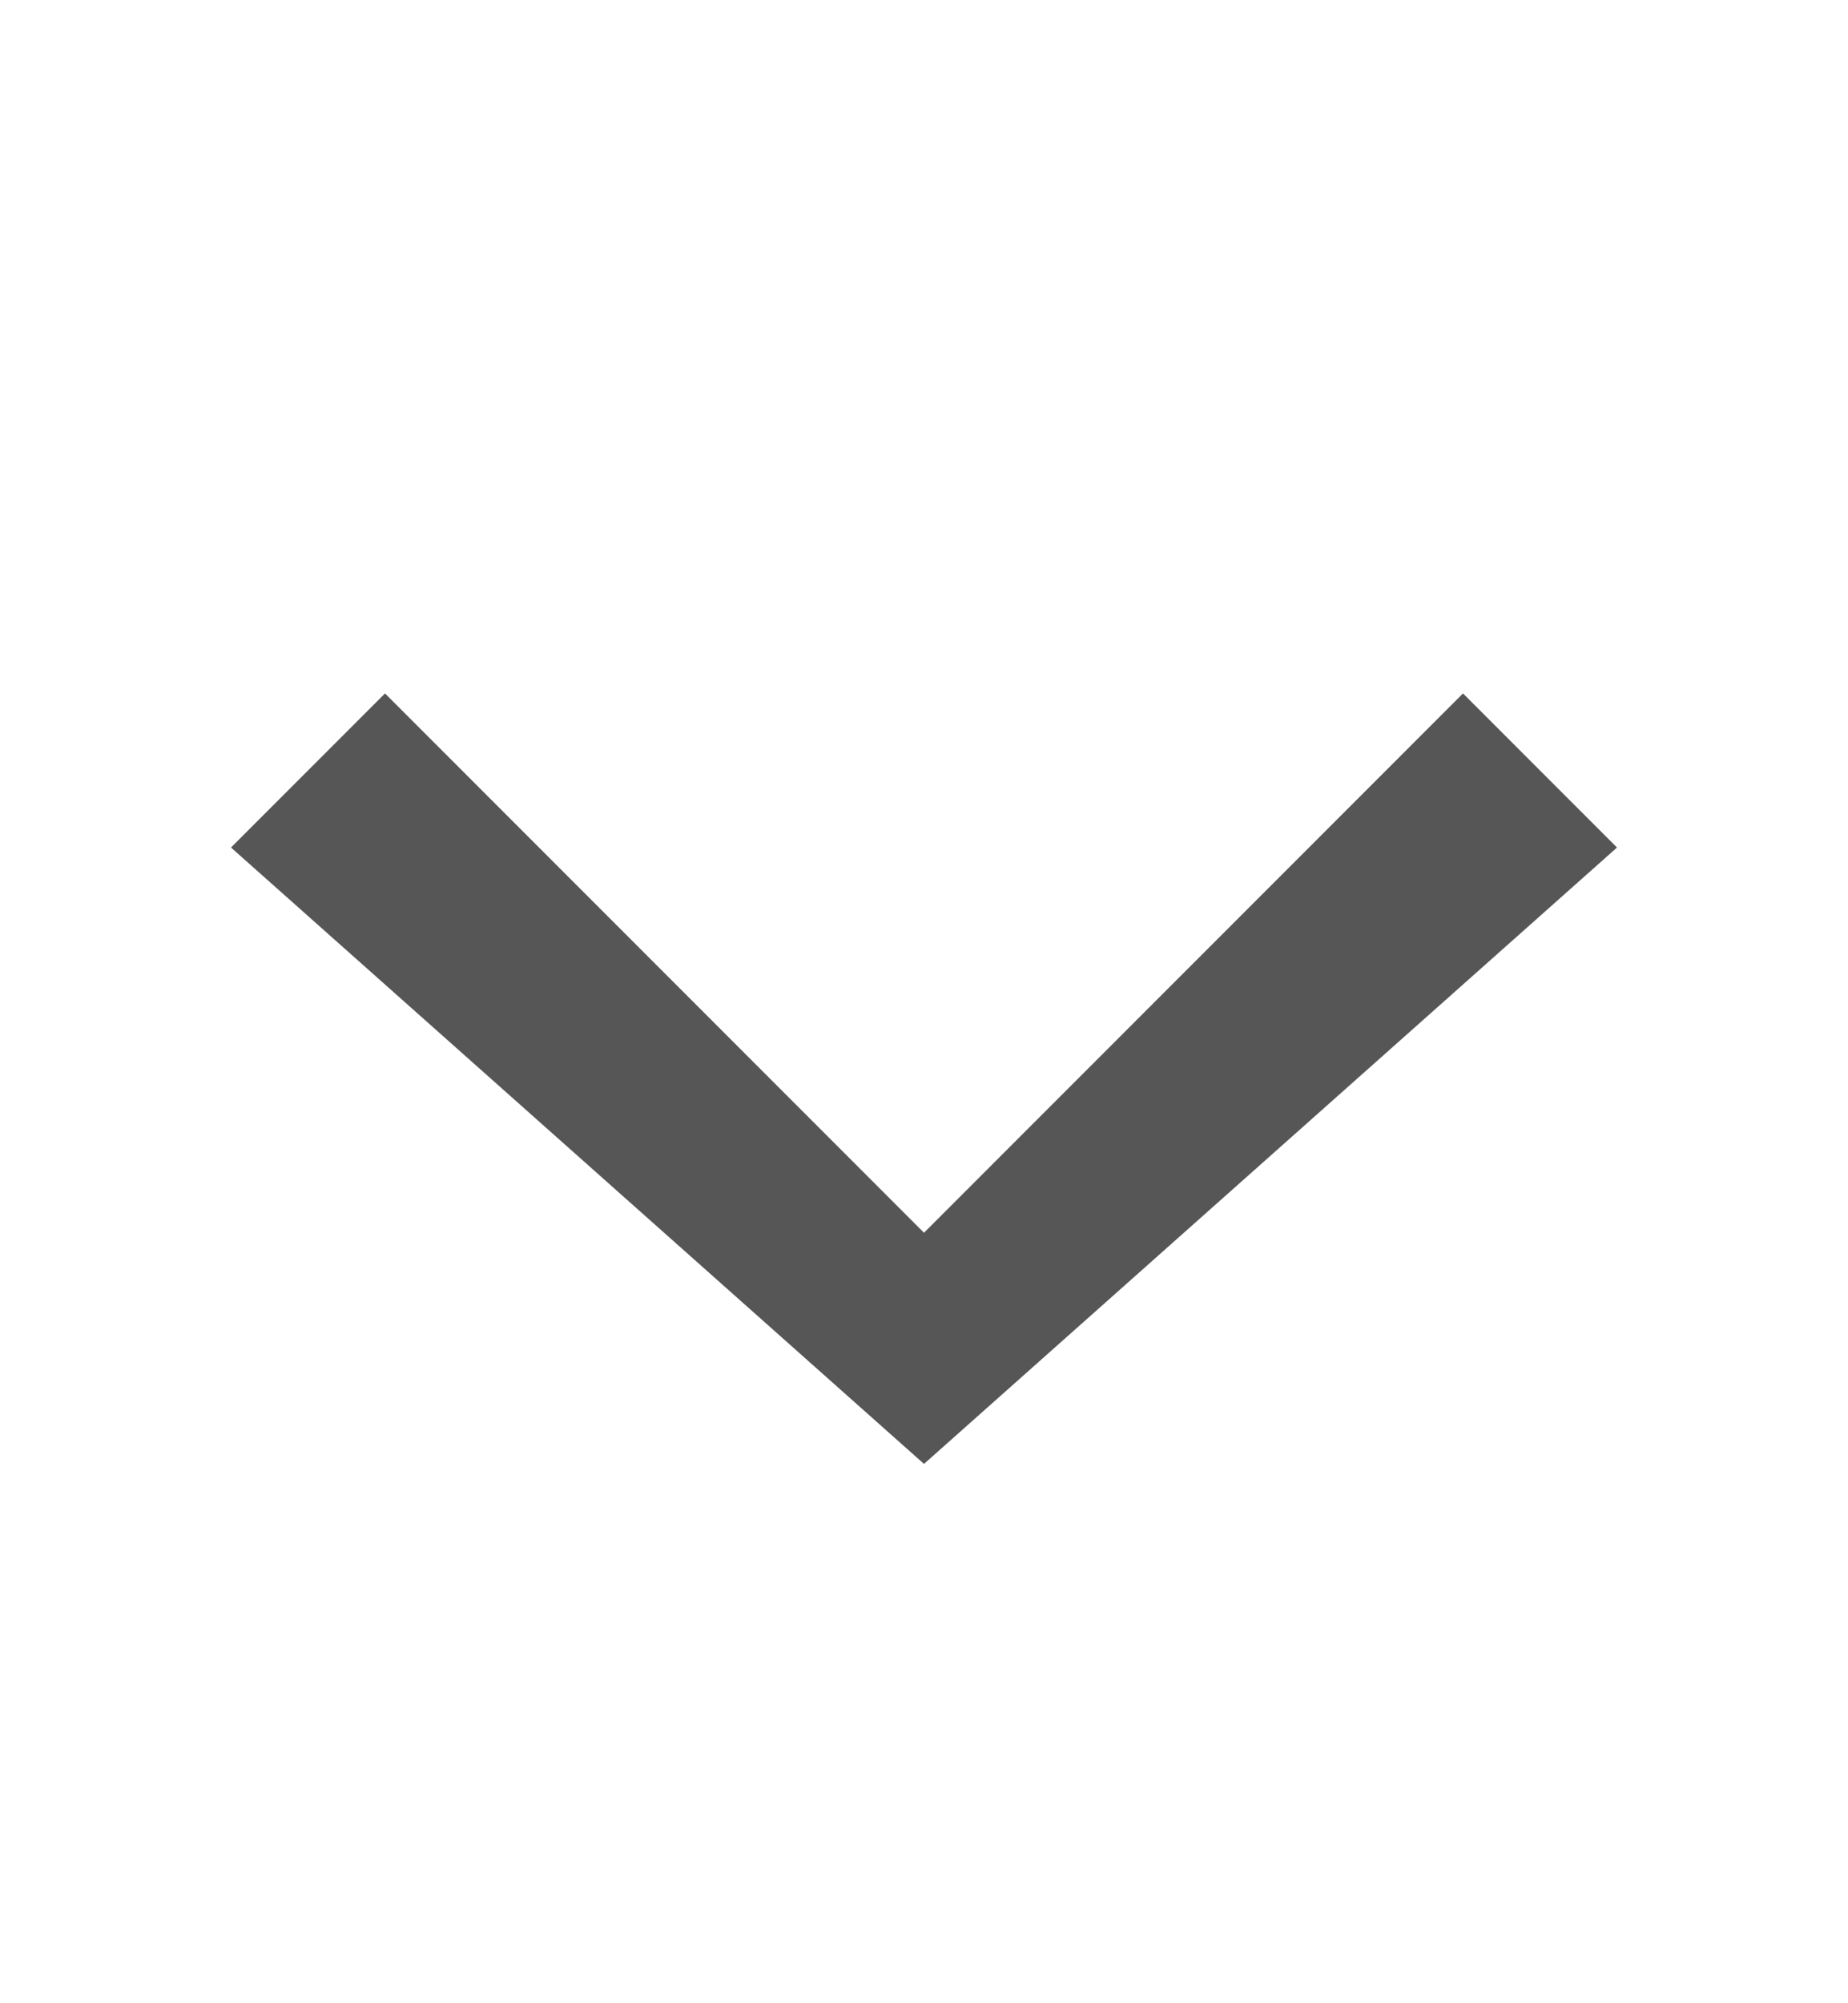 <?xml version="1.0" encoding="UTF-8" standalone="no"?>
<!--
  - AUI Framework - Declarative UI toolkit for modern C++20
  - Copyright (C) 2020-2024 Alex2772 and Contributors
  -
  - SPDX-License-Identifier: MPL-2.0
  -
  - This Source Code Form is subject to the terms of the Mozilla Public
  - License, v. 2.0. If a copy of the MPL was not distributed with this
  - file, You can obtain one at http://mozilla.org/MPL/2.0/.
  -->

<svg viewBox="0 0 12 13"
     xmlns="http://www.w3.org/2000/svg"
     xmlns:xlink="http://www.w3.org/1999/xlink">
    <polygon fill="#565656" points="6,9.5 10.5,5.5 9.5,4.5 6,8 2.5,4.5 1.5,5.5"/>
</svg>